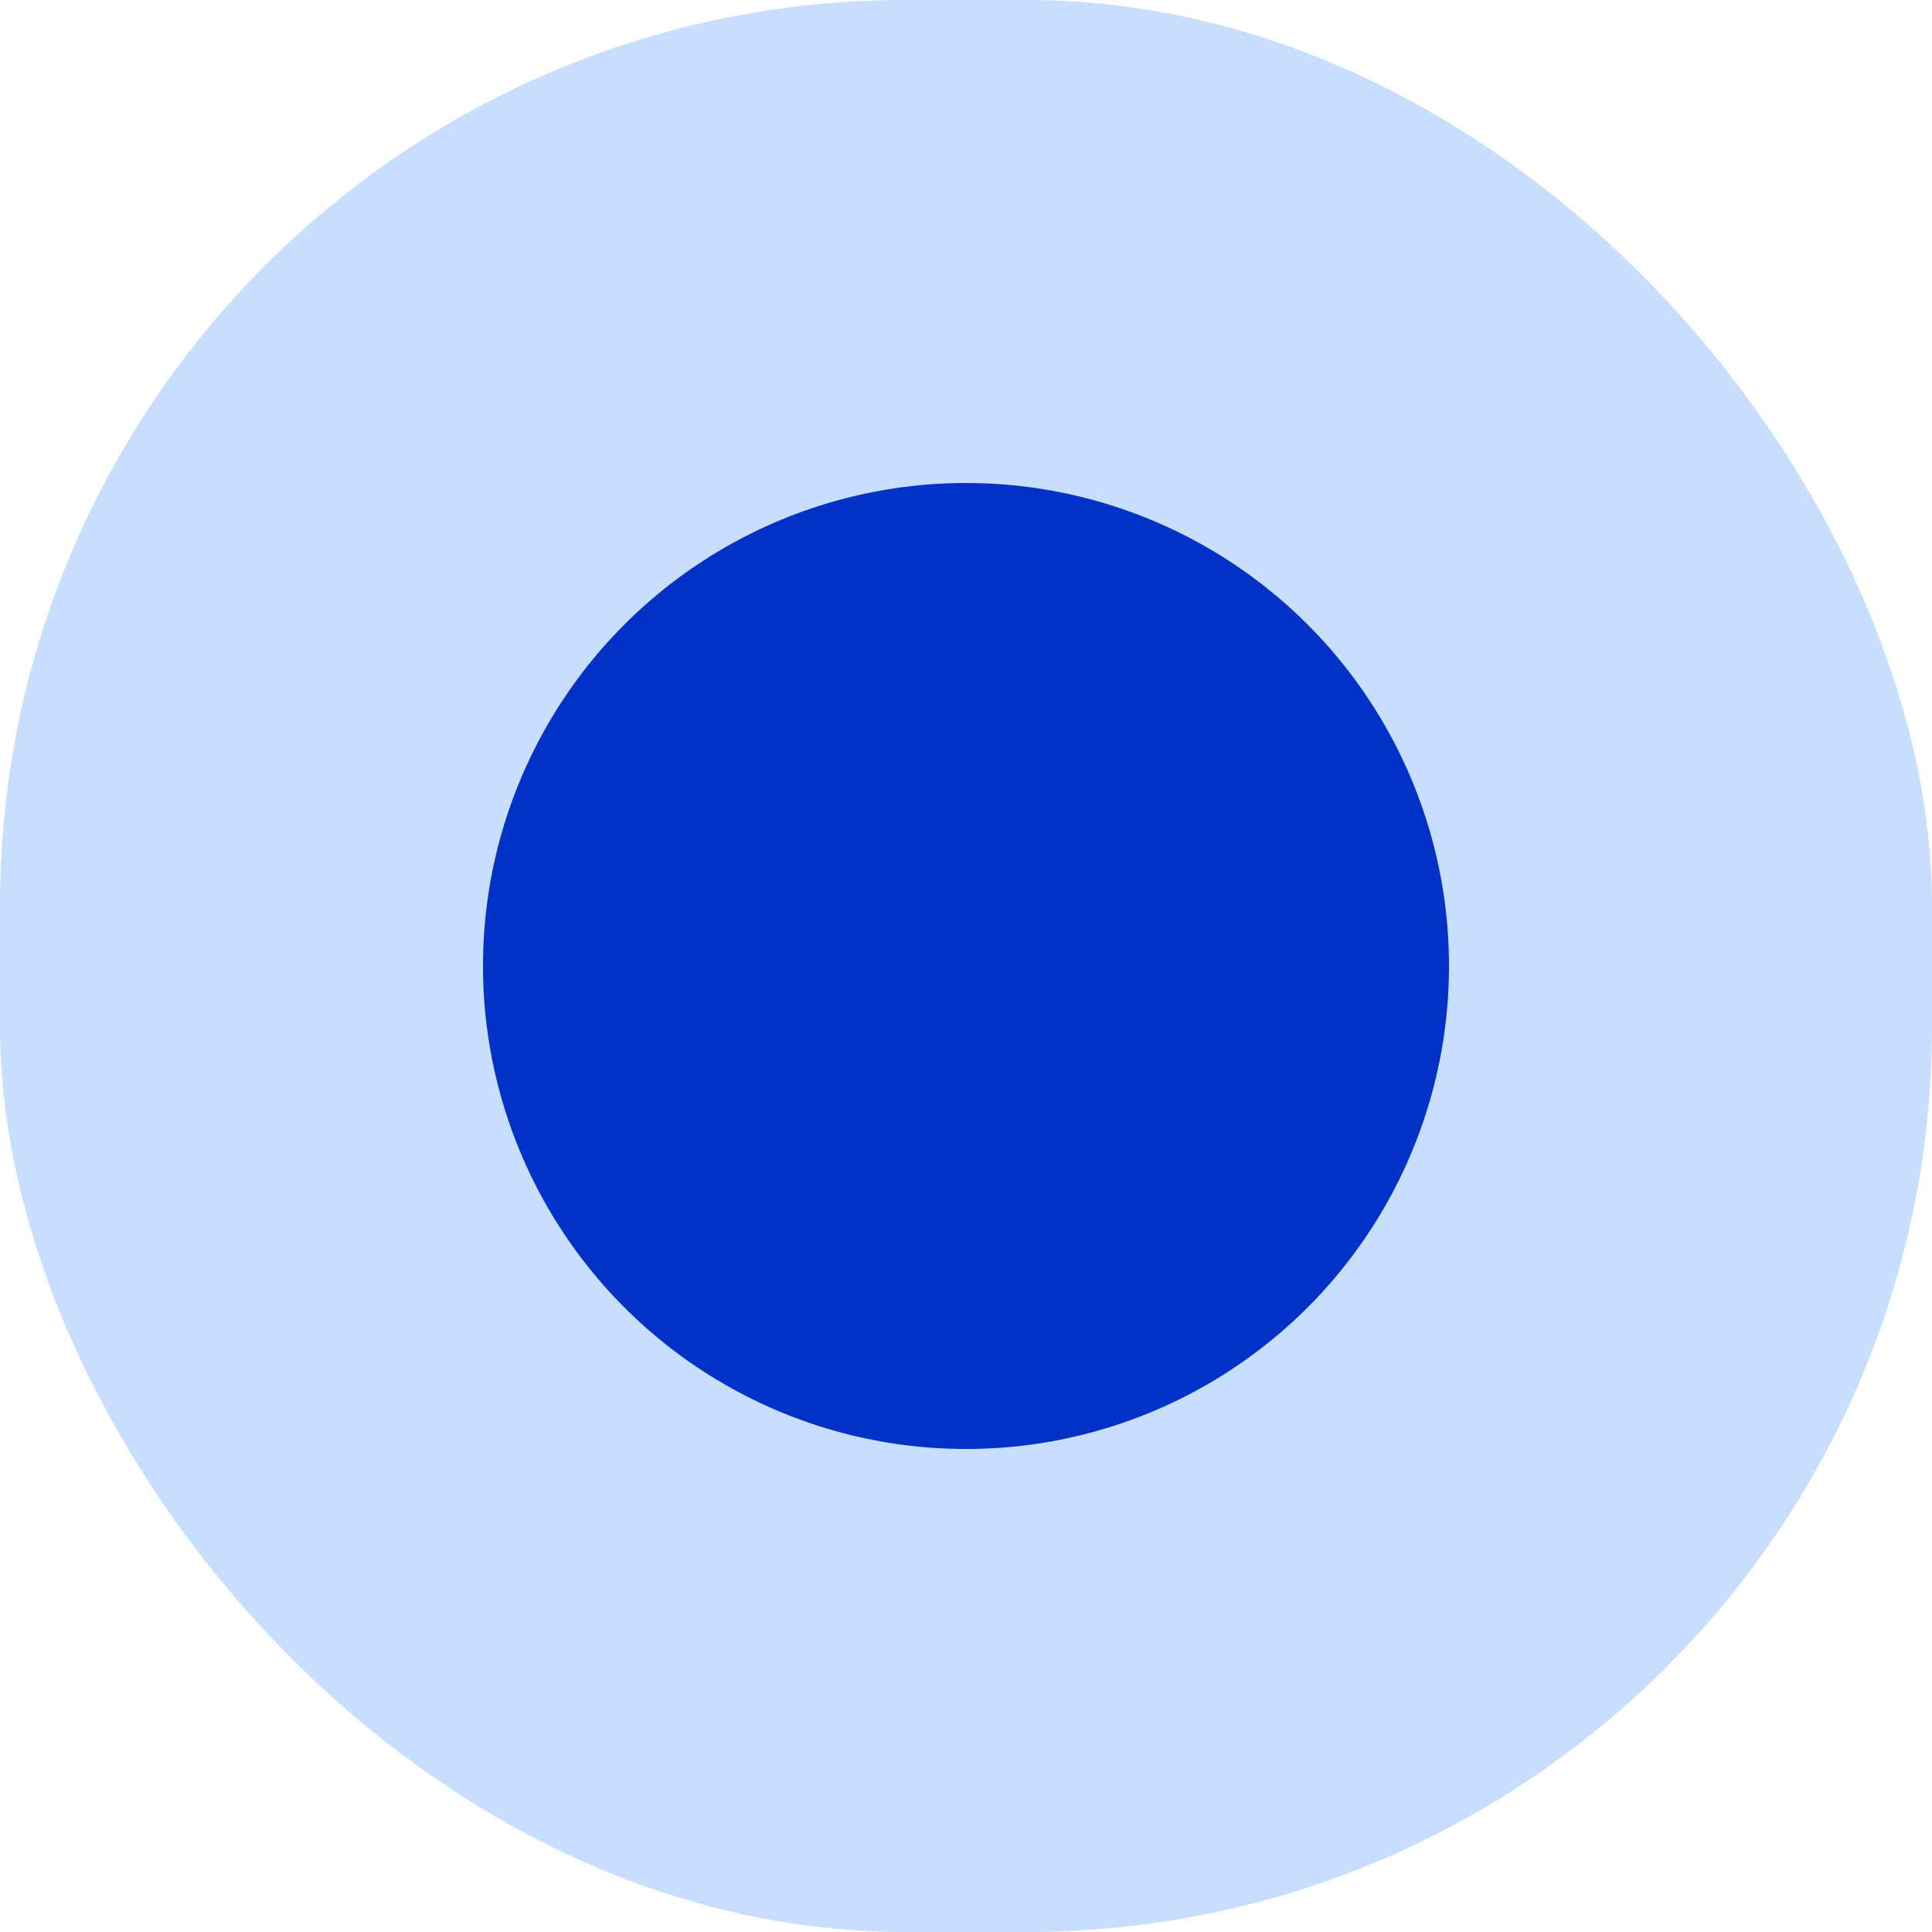 <svg xmlns="http://www.w3.org/2000/svg" width="32" height="32" viewBox="0 0 32 32" fill="none">
  <rect width="32" height="32" rx="15" fill="#75ACFF" fill-opacity="0.4"/>
  <circle cx="16" cy="16" r="8" fill="#0032C8"/>
</svg>